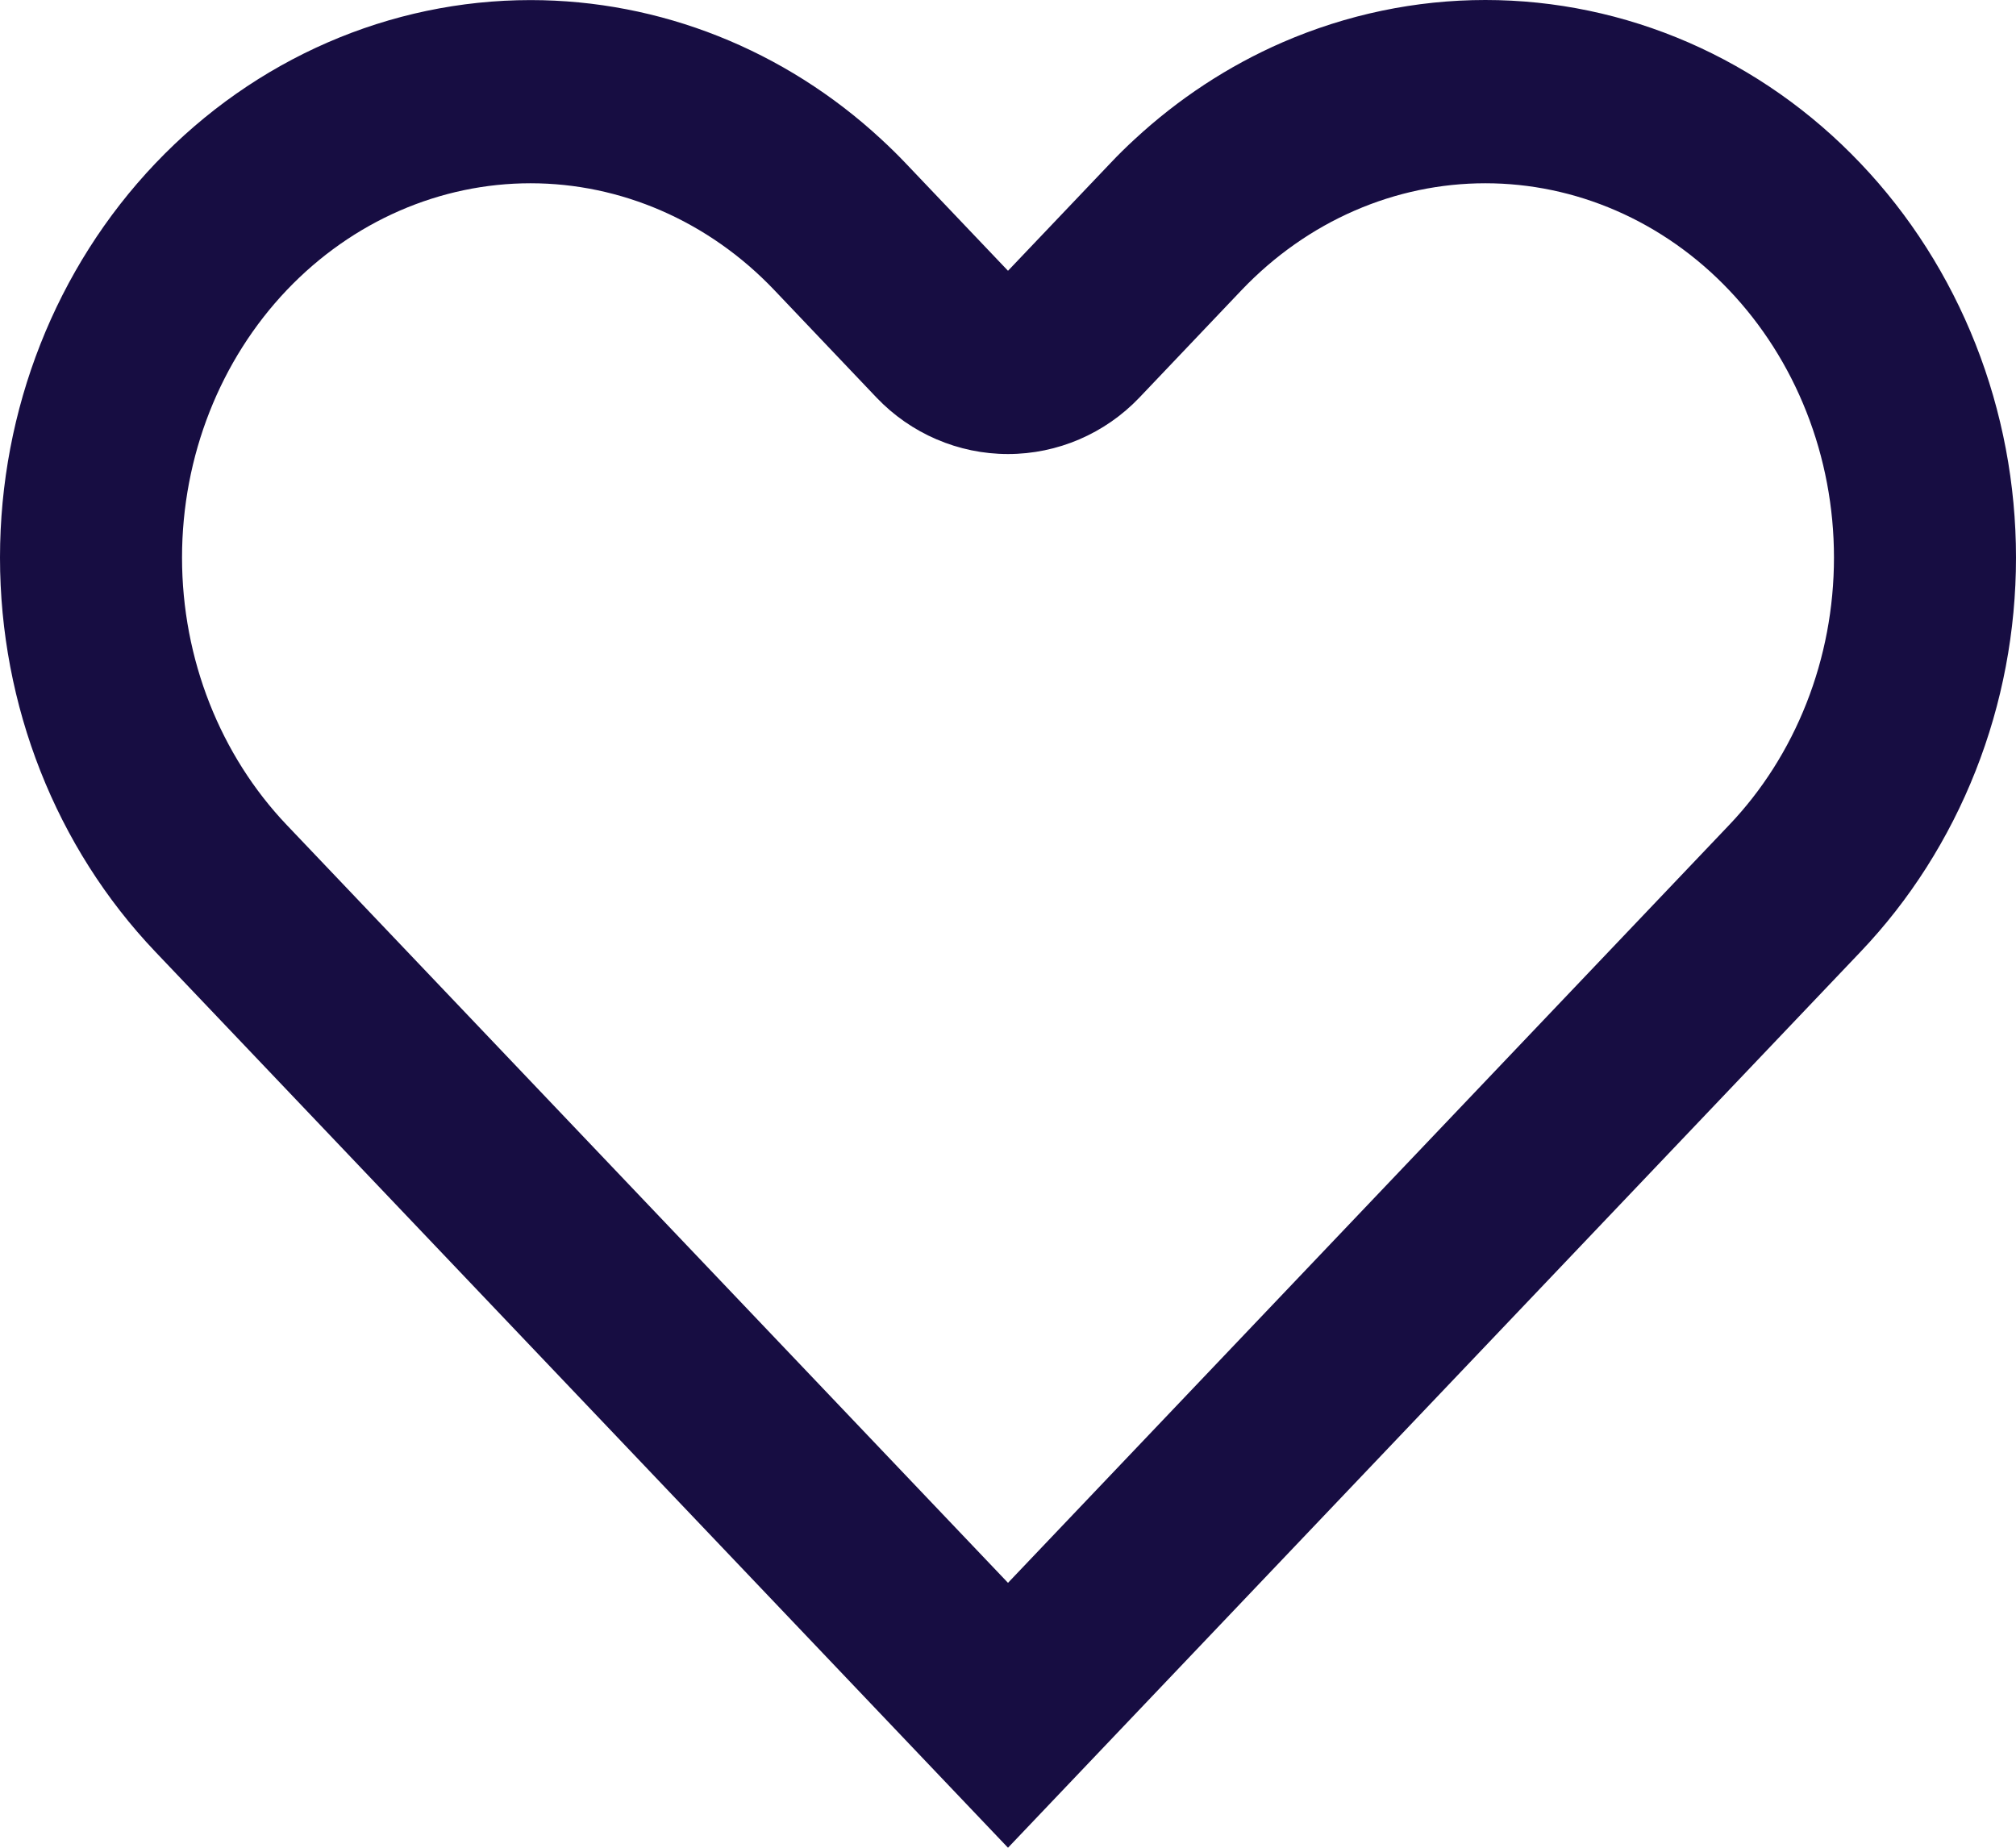 <svg width="24" height="22" viewBox="0 0 24 22" fill="none" xmlns="http://www.w3.org/2000/svg">
<path fill-rule="evenodd" clip-rule="evenodd" d="M14.781 3.454L13.564 4.734C13.155 5.163 12.59 5.406 12 5.406C11.409 5.406 10.844 5.163 10.435 4.734L9.218 3.454C8.432 2.628 7.386 2.182 6.316 2.182C5.246 2.182 4.201 2.628 3.414 3.454C2.625 4.284 2.167 5.428 2.167 6.639C2.167 7.85 2.625 8.994 3.414 9.823L12 18.846L20.585 9.823C20.975 9.414 21.289 8.922 21.505 8.374C21.721 7.827 21.833 7.237 21.833 6.639C21.833 6.041 21.721 5.451 21.505 4.904C21.289 4.356 20.975 3.865 20.585 3.455C20.196 3.045 19.737 2.724 19.24 2.508C18.744 2.292 18.215 2.182 17.683 2.182C17.151 2.182 16.622 2.292 16.126 2.508C15.629 2.724 15.171 3.045 14.781 3.454ZM12 22L1.85 11.333C0.665 10.088 0 8.4 0 6.639C0 4.878 0.665 3.19 1.85 1.945C3.035 0.7 4.641 0.001 6.316 0.001C7.857 0.001 9.341 0.593 10.49 1.657C10.59 1.749 10.688 1.845 10.783 1.945L12 3.224L13.217 1.945C13.311 1.845 13.409 1.749 13.509 1.657C14.03 1.175 14.623 0.785 15.266 0.505C16.032 0.172 16.854 0 17.683 0C18.513 0 19.334 0.172 20.1 0.505C20.867 0.839 21.563 1.328 22.149 1.945C22.736 2.561 23.201 3.293 23.519 4.098C23.837 4.904 24 5.767 24 6.639C24 7.511 23.837 8.374 23.519 9.179C23.201 9.985 22.736 10.717 22.149 11.333L12 22Z" fill="#170D42"/>
</svg>
